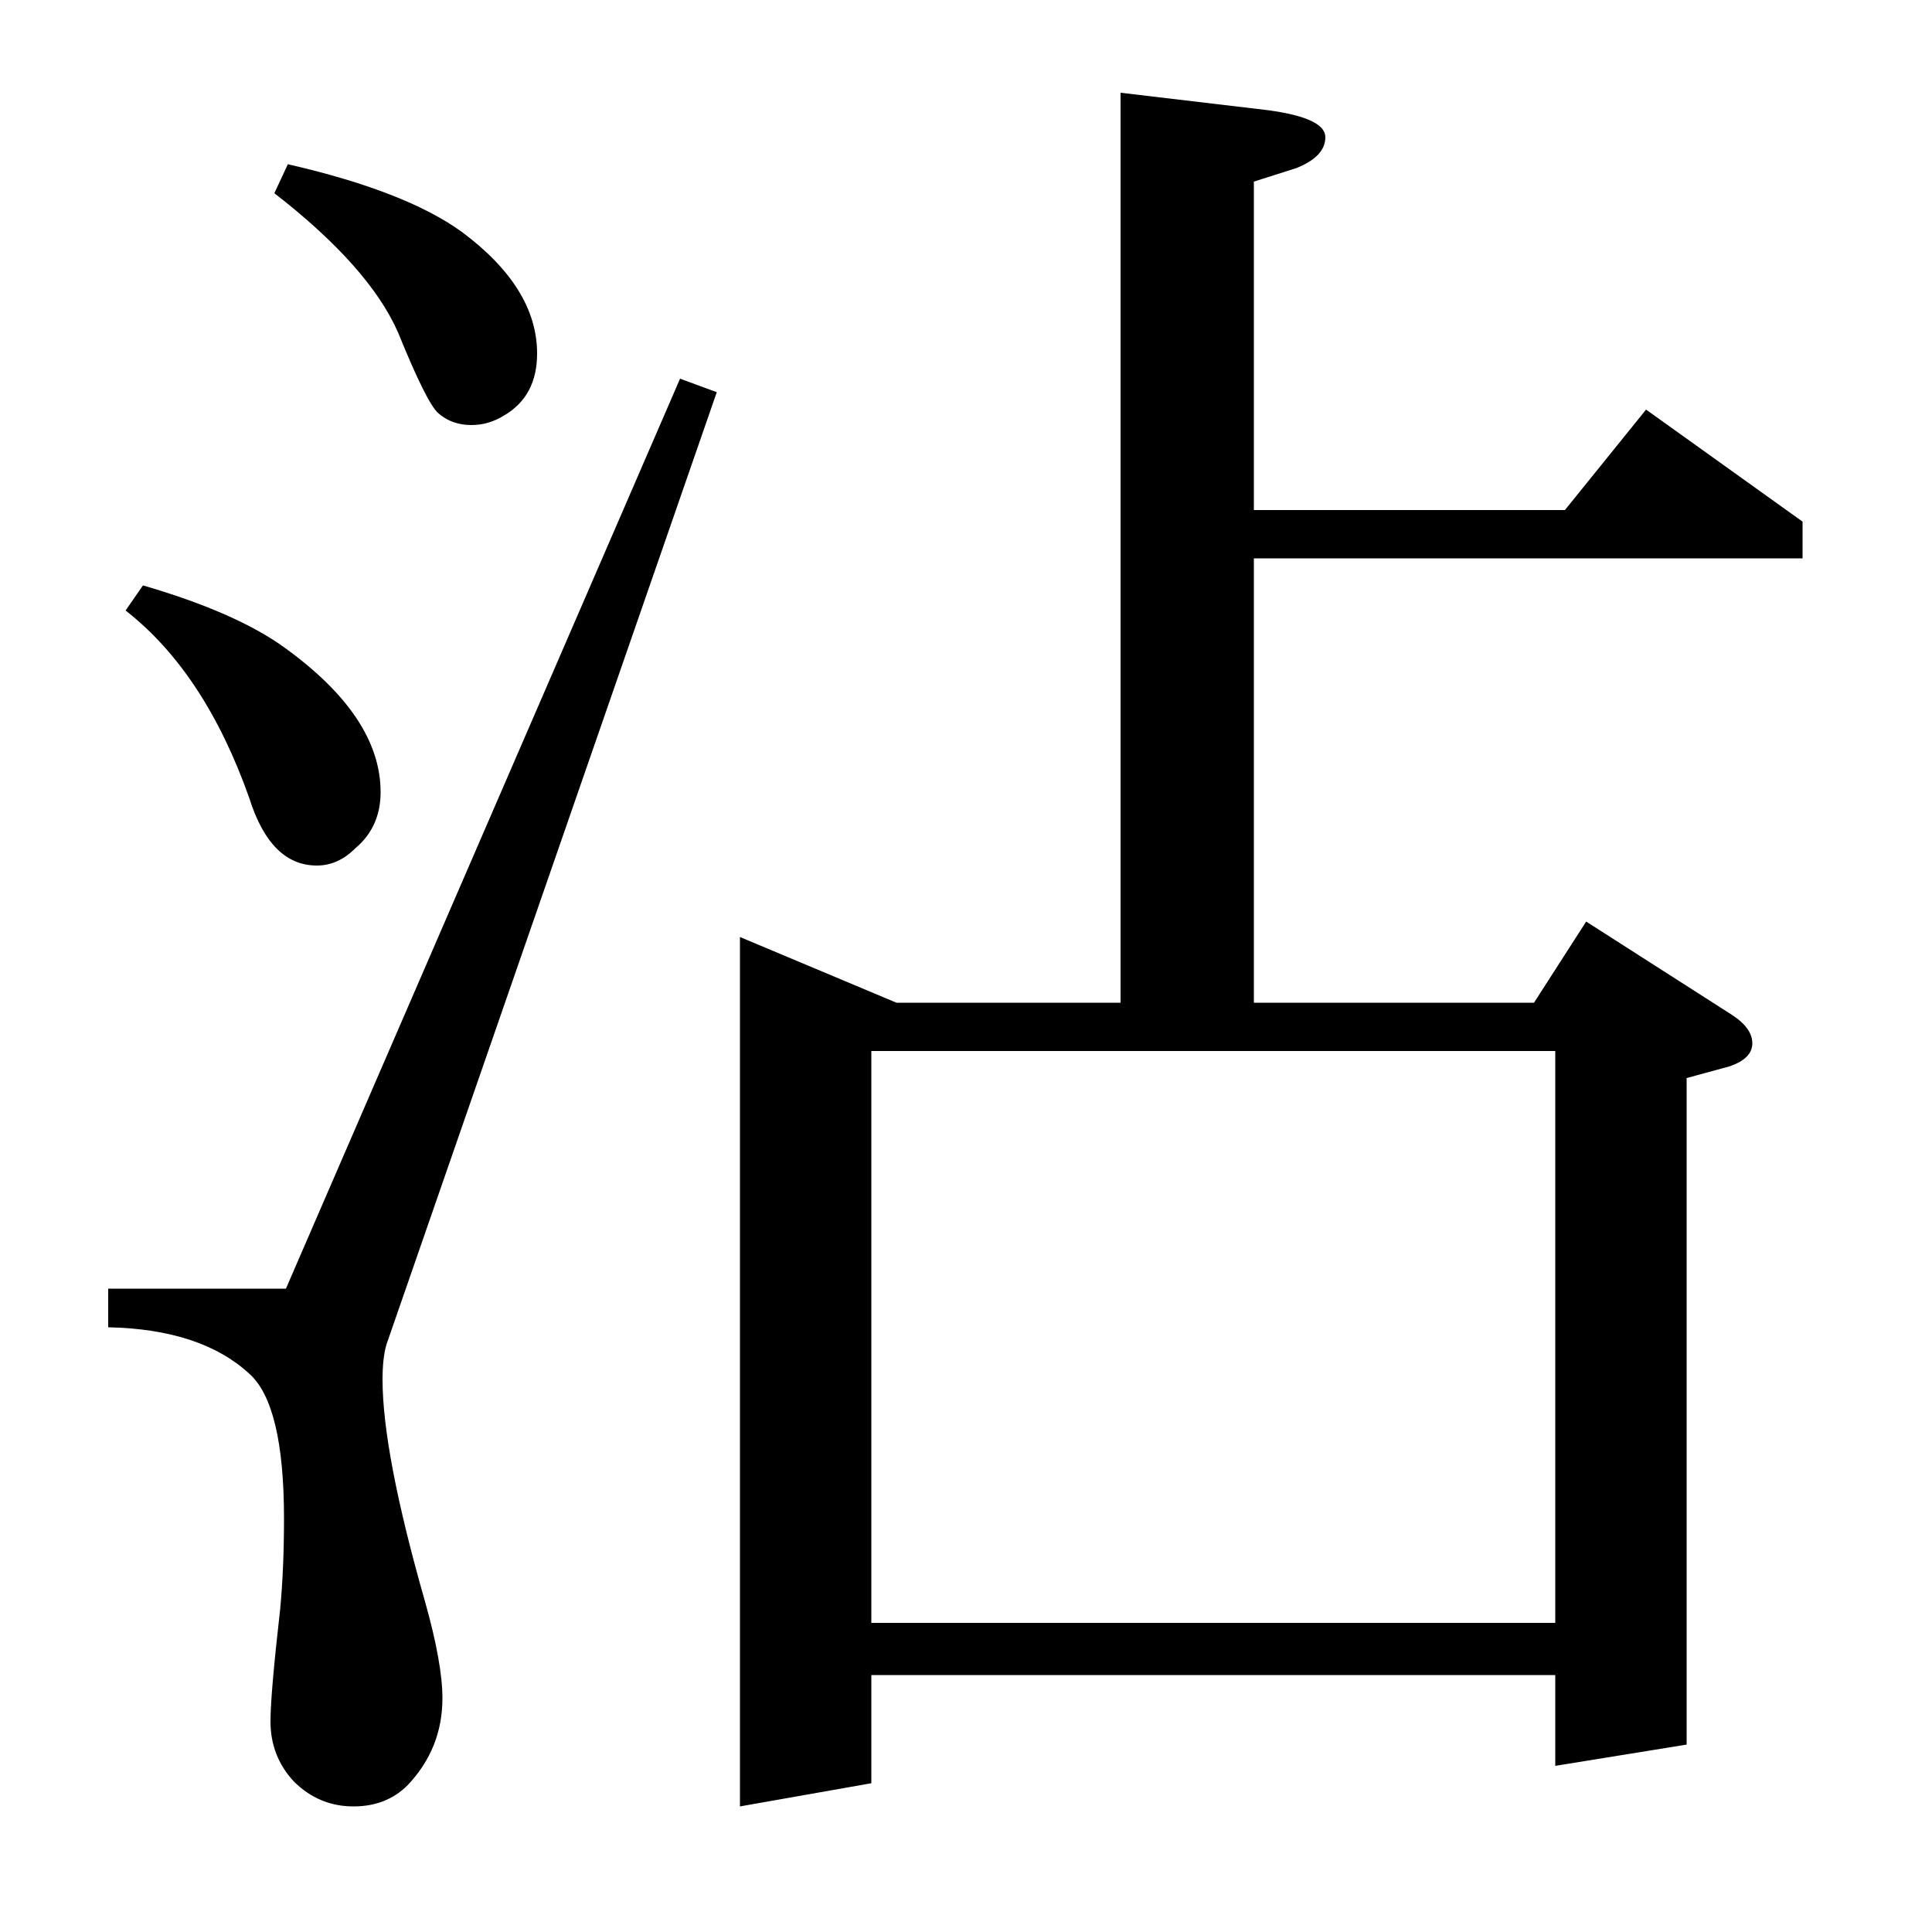 <?xml version="1.0" standalone="no"?>
<!DOCTYPE svg PUBLIC "-//W3C//DTD SVG 1.1//EN" "http://www.w3.org/Graphics/SVG/1.1/DTD/svg11.dtd" >
<svg xmlns="http://www.w3.org/2000/svg" xmlns:xlink="http://www.w3.org/1999/xlink" version="1.1" viewBox="0 -120 1000 1000">
  <g transform="matrix(1 0 0 -1 0 880)">
   <path fill="currentColor"
d="M371 797l-171 -493q-2 -7 -2 -18q0 -38 22 -115q9 -32 9 -50q0 -26 -18 -45q-11 -11 -28 -11q-18 0 -31 13q-12 13 -12 31q0 14 5 58q2 21 2 47q0 59 -18 75q-25 23 -73 24v20h92l204 471zM74 697q48 -14 73 -32q50 -36 50 -75q0 -18 -13 -29q-9 -9 -20 -9q-24 0 -35 35
q-23 65 -64 97zM149 915q61 -14 90 -35q39 -29 39 -63q0 -22 -17 -32q-8 -5 -17 -5q-10 0 -17 6q-6 5 -21 42q-15 34 -64 72zM383 65v450l81 -34h116v471l76 -9q30 -4 30 -14t-15 -16l-22 -7v-170h161l42 52l81 -58v-19h-284v-230h145l27 42l75 -48q11 -7 11 -15t-12 -12
l-22 -6v-345l-68 -11v47h-354v-56zM451 456v-296h354v296h-354z" />
  </g>

</svg>
